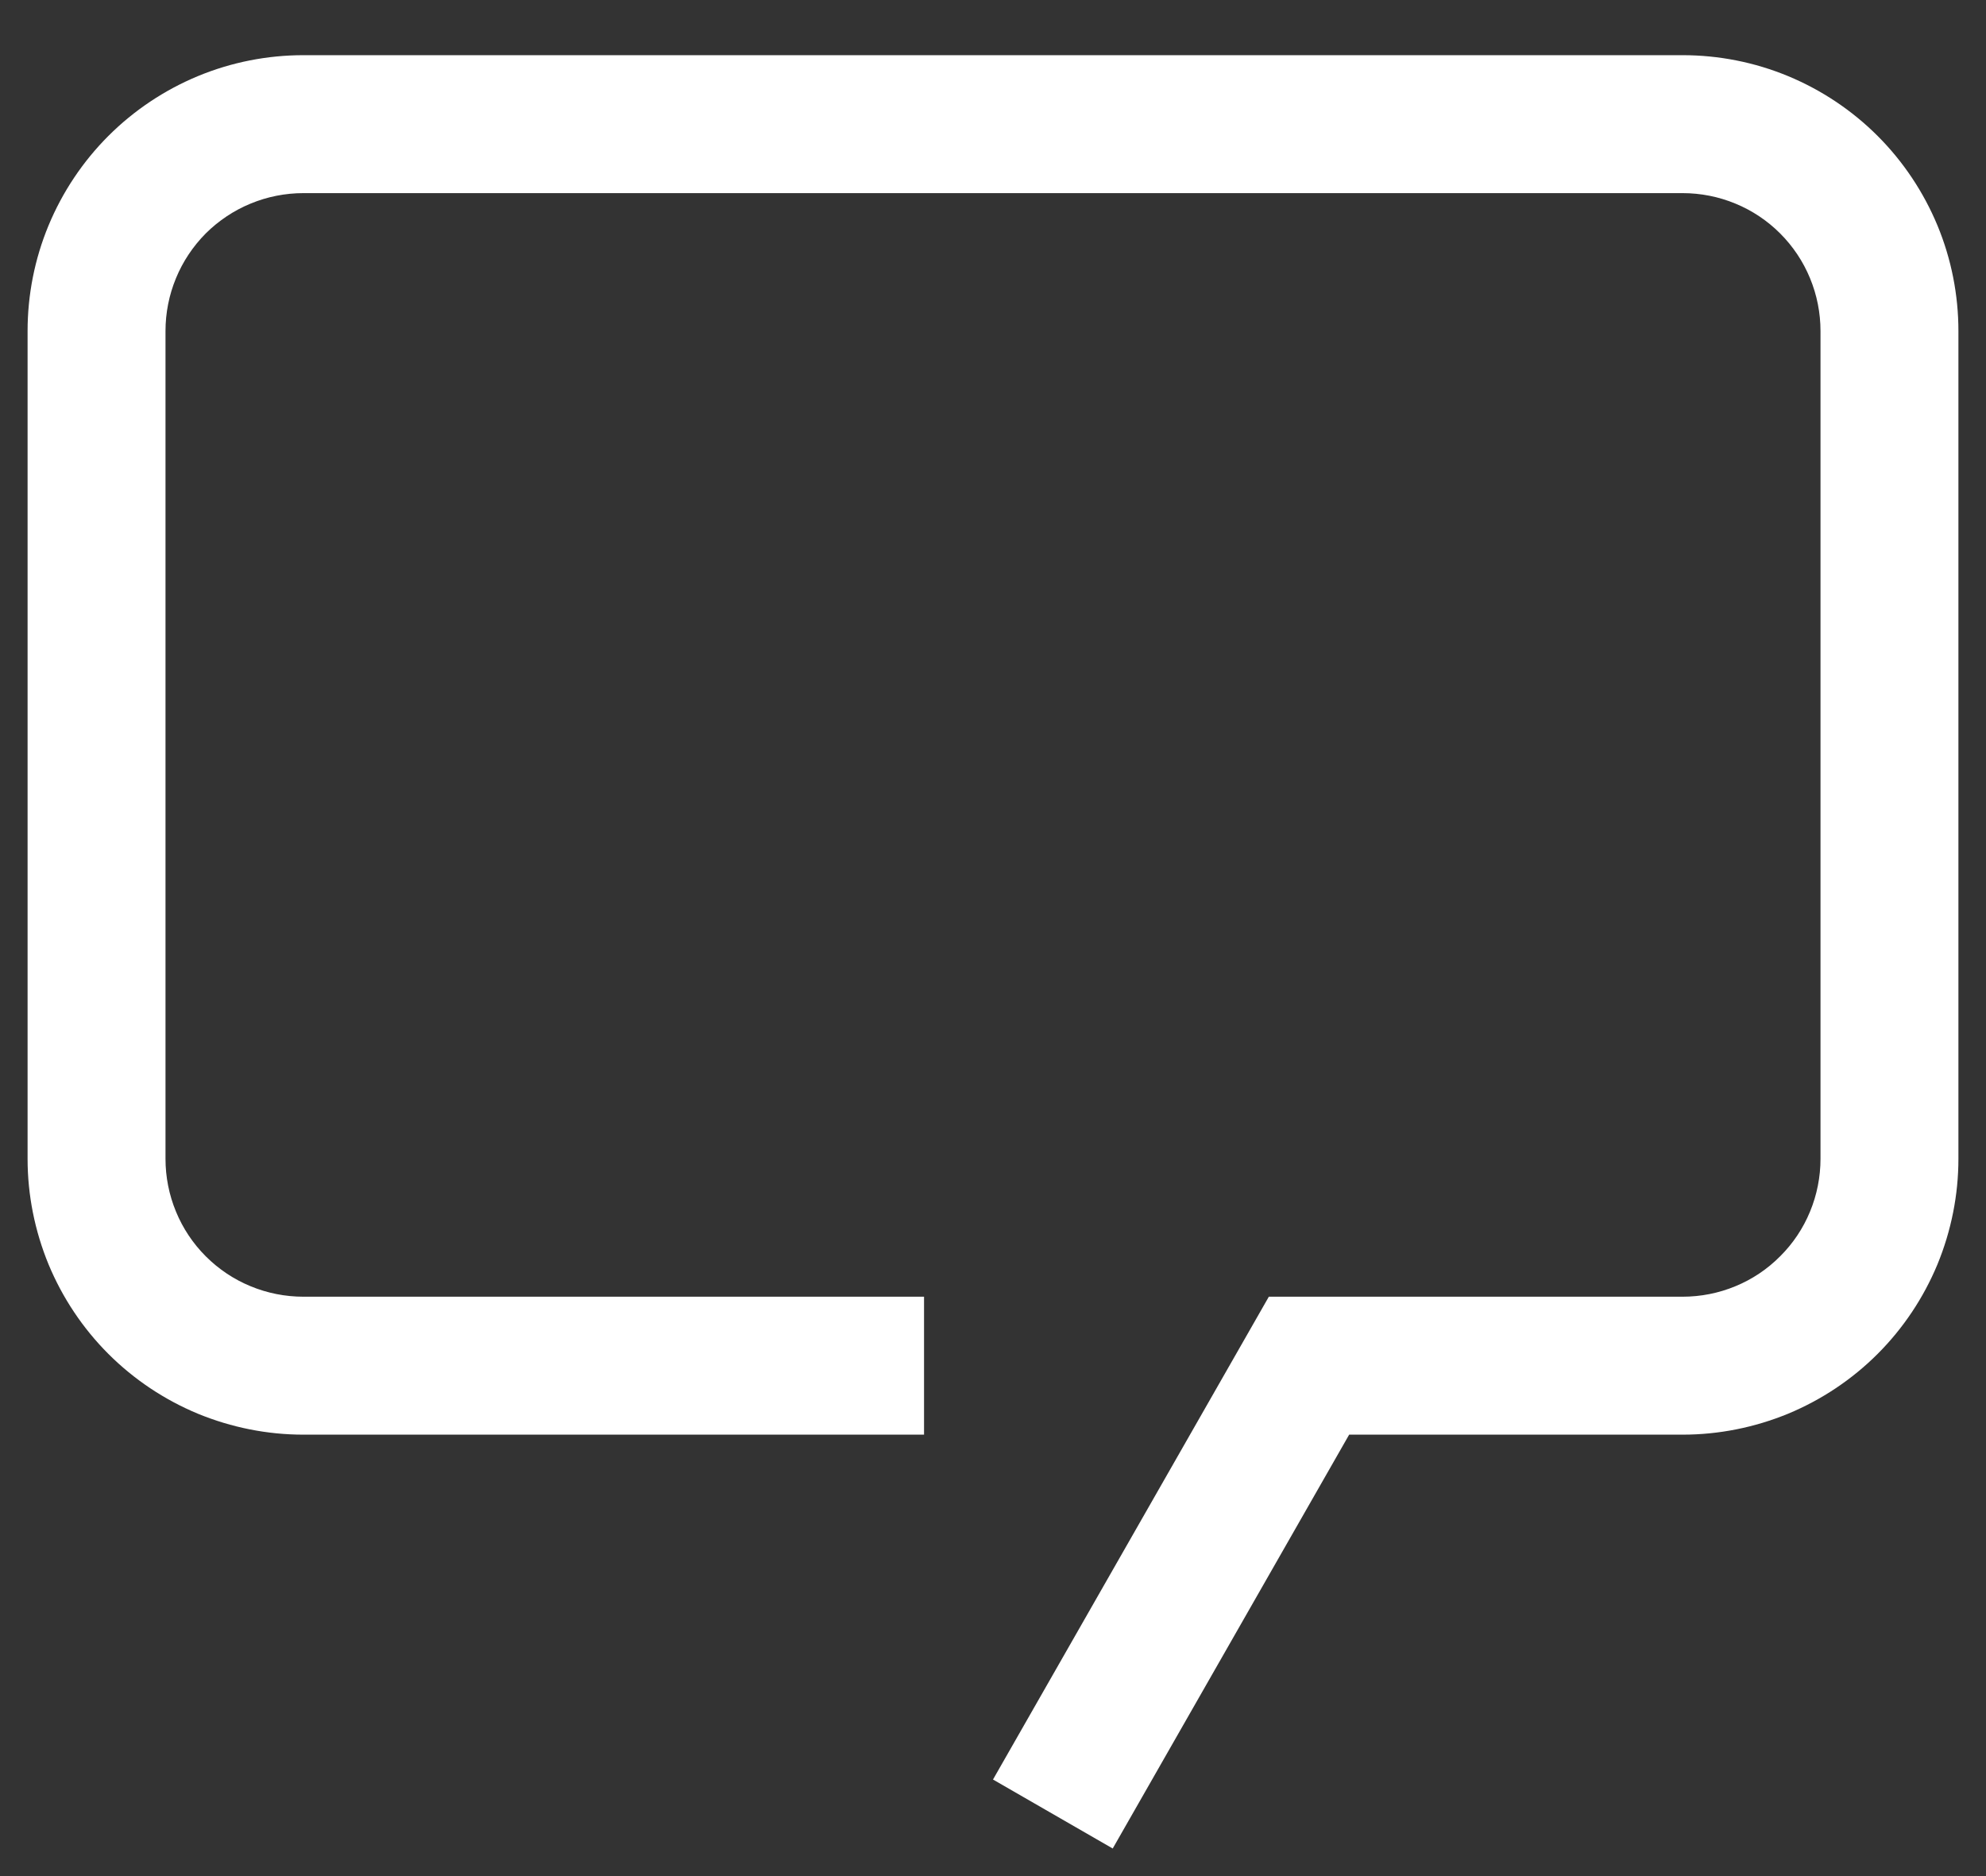 <svg width="18" height="17" viewBox="0 0 18 17" fill="none" xmlns="http://www.w3.org/2000/svg">
<rect x="0" y="0" width="18" height="17" fill="#333333" stroke="none"/>
<path d="M10.085 16.75L9 16.125L11.5 11.75H15.25C15.414 11.75 15.577 11.718 15.729 11.655C15.88 11.593 16.018 11.501 16.134 11.384C16.251 11.268 16.343 11.13 16.405 10.979C16.468 10.827 16.5 10.664 16.5 10.5V3C16.5 2.836 16.468 2.673 16.405 2.521C16.343 2.37 16.251 2.232 16.134 2.115C16.018 1.999 15.88 1.907 15.729 1.845C15.577 1.782 15.414 1.75 15.25 1.75H2.75C2.586 1.75 2.423 1.782 2.271 1.845C2.12 1.907 1.982 1.999 1.865 2.115C1.749 2.232 1.657 2.37 1.595 2.521C1.532 2.673 1.5 2.836 1.5 3V10.5C1.5 10.664 1.532 10.827 1.595 10.979C1.657 11.13 1.749 11.268 1.865 11.384C1.982 11.501 2.12 11.593 2.271 11.655C2.423 11.718 2.586 11.75 2.75 11.75H8.375V13H2.75C2.422 13 2.097 12.935 1.793 12.81C1.49 12.684 1.214 12.5 0.982 12.268C0.75 12.036 0.566 11.76 0.44 11.457C0.315 11.153 0.25 10.828 0.25 10.5V3C0.25 2.672 0.314 2.347 0.44 2.043C0.566 1.74 0.75 1.464 0.982 1.232C1.214 1 1.49 0.816 1.793 0.69C2.097 0.564 2.422 0.5 2.75 0.5H15.25C15.578 0.5 15.903 0.564 16.207 0.69C16.51 0.816 16.786 1 17.018 1.232C17.25 1.464 17.434 1.74 17.56 2.043C17.686 2.347 17.75 2.672 17.75 3V10.5C17.75 10.828 17.685 11.153 17.56 11.457C17.434 11.76 17.25 12.036 17.018 12.268C16.786 12.5 16.51 12.684 16.207 12.81C15.903 12.935 15.578 13 15.25 13H12.228L10.085 16.75Z" fill="white"/>
</svg>
